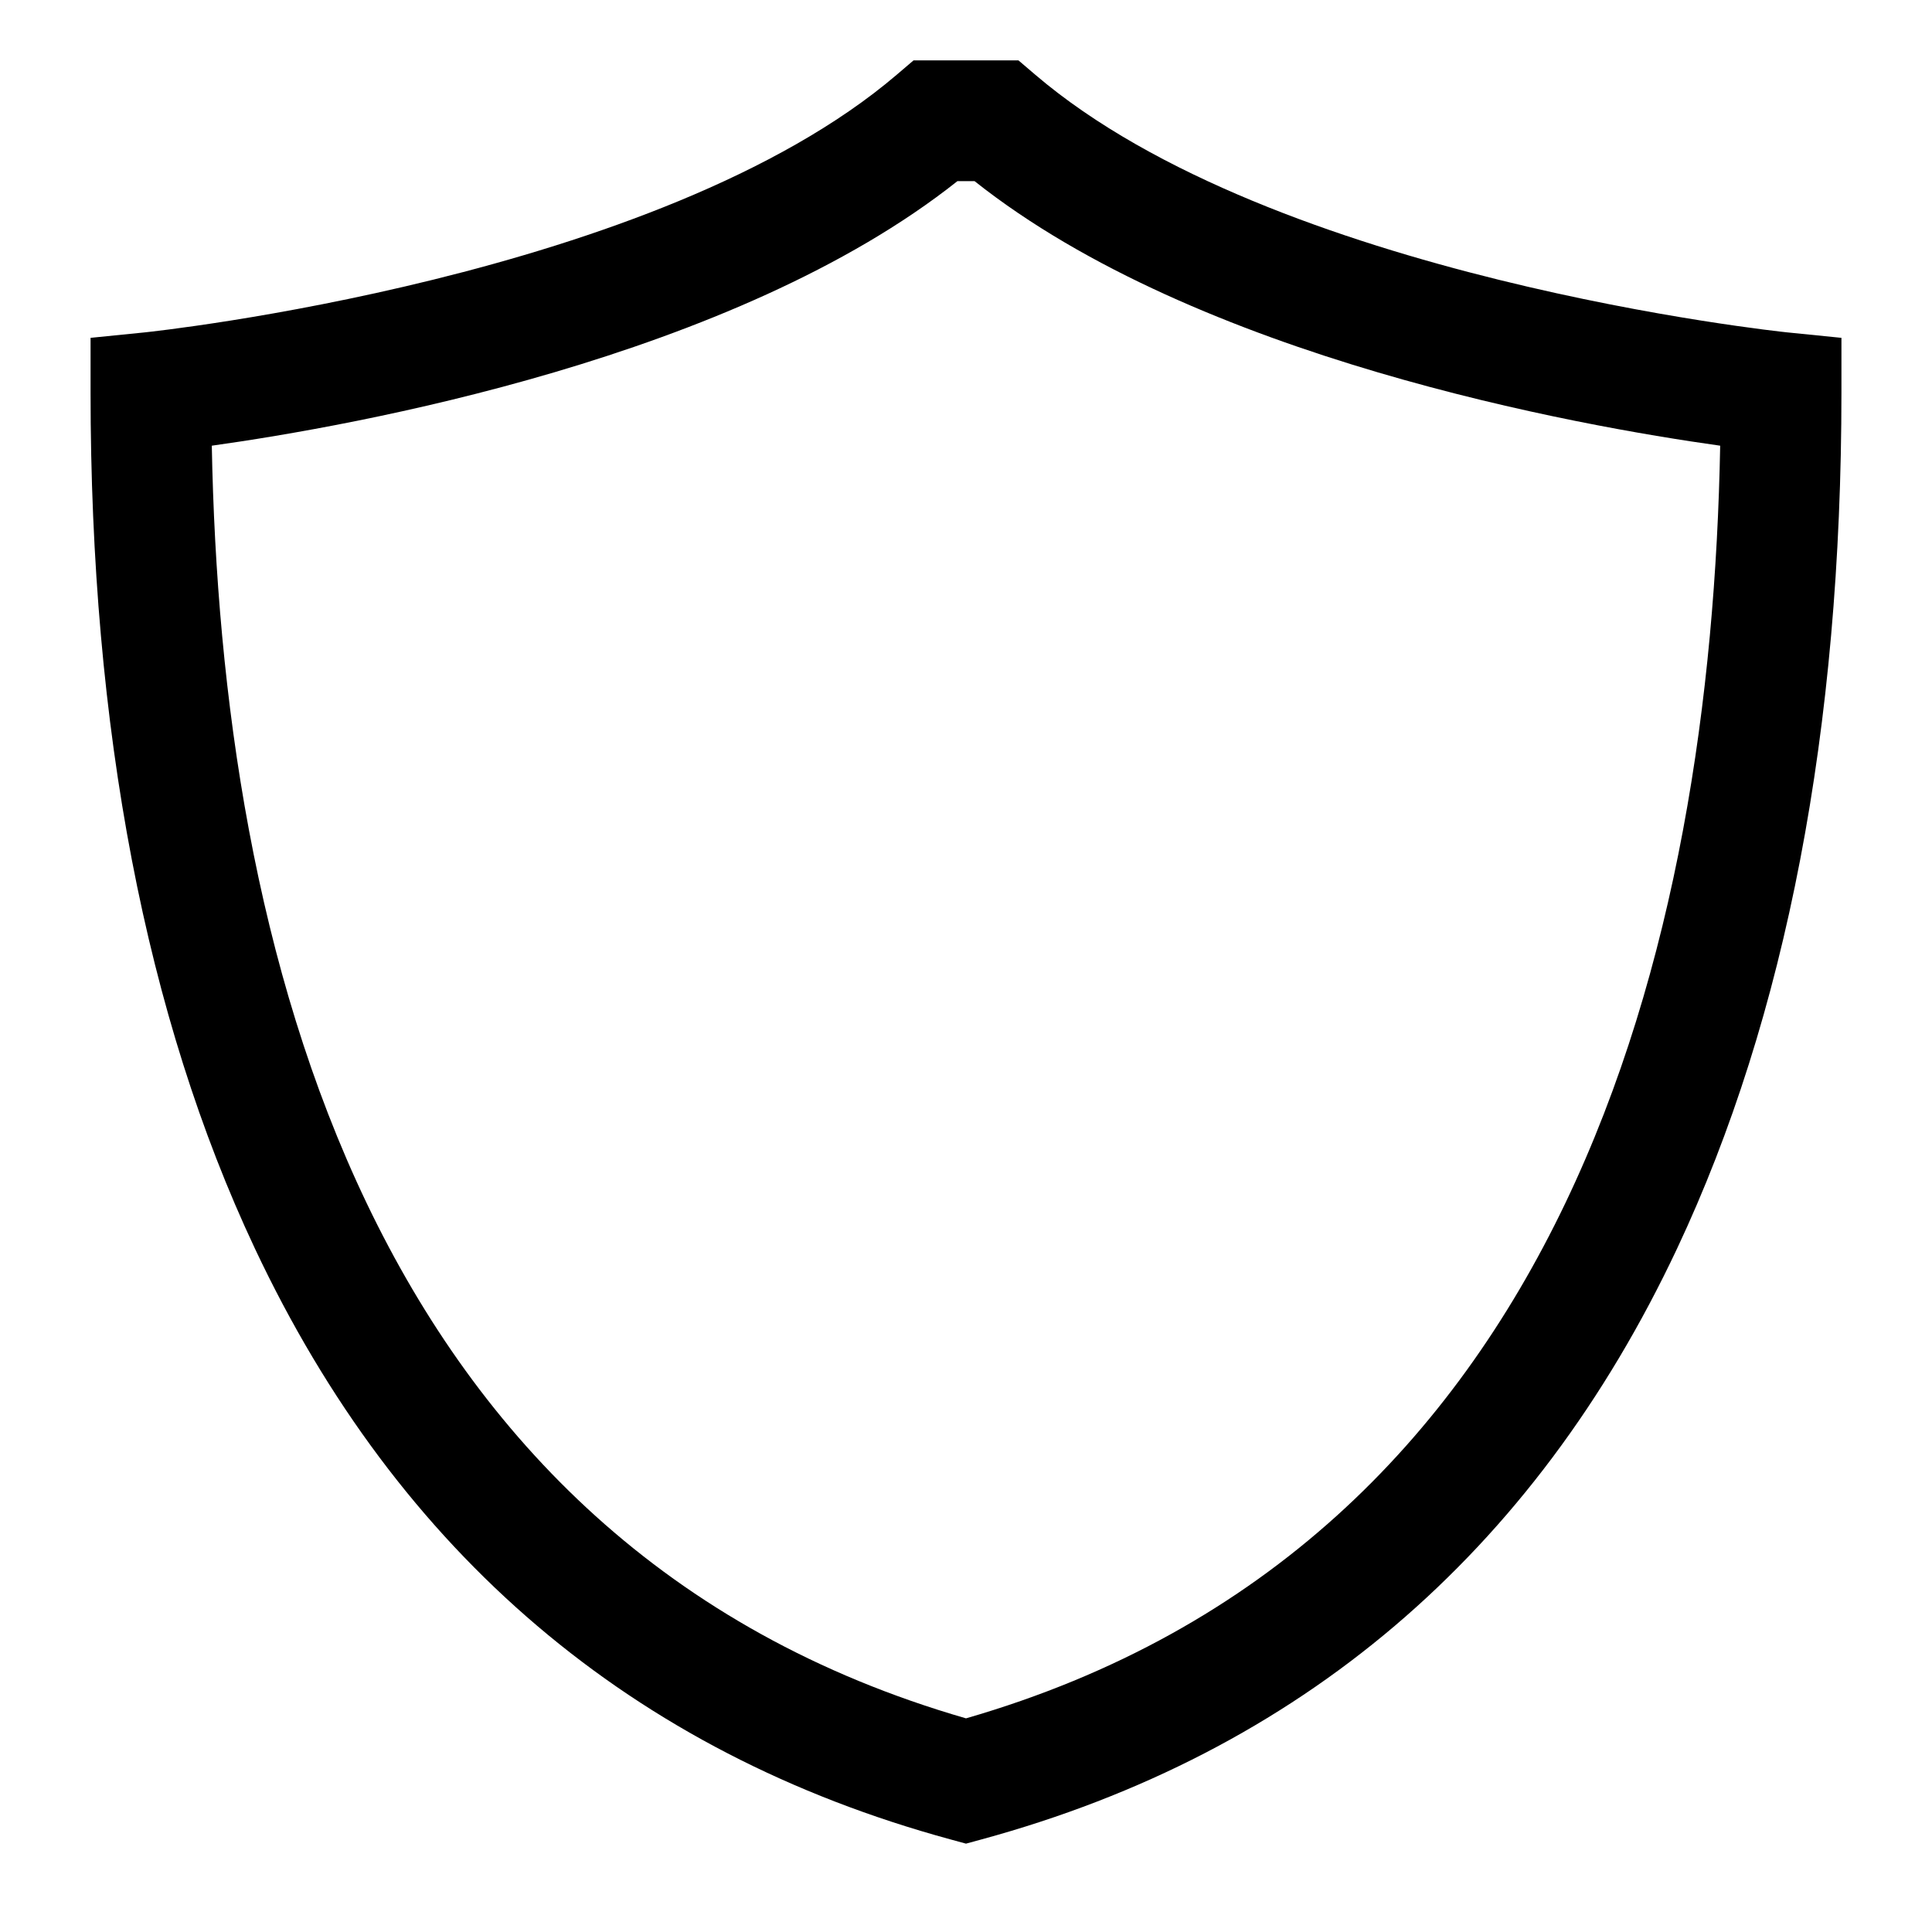 <svg xmlns="http://www.w3.org/2000/svg" viewBox="0 0 512 512">
  <path fill="currentColor" d="M473.605,88.081c-1.352-.137-135.958-14.259-199.218-68.251L269.9,16H242.1l-4.488,3.83C174.464,73.727,39.743,87.944,38.4,88.081L24,89.532V104c0,89.133,14.644,165.443,43.522,226.813,38.106,80.973,100.1,133.669,184.268,156.624l4.21,1.147,4.21-1.147c84.166-22.955,146.162-75.651,184.268-156.624C473.356,269.443,488,193.133,488,104V89.532ZM256,455.382C96.568,409.329,58.576,249.917,56.13,118.113c37.623-5.264,138.5-23.207,197.6-70.113h4.536c59.1,46.906,159.979,64.849,197.6,70.113C453.424,249.917,415.432,409.329,256,455.382Z" class="ci-primary"/>
</svg>

